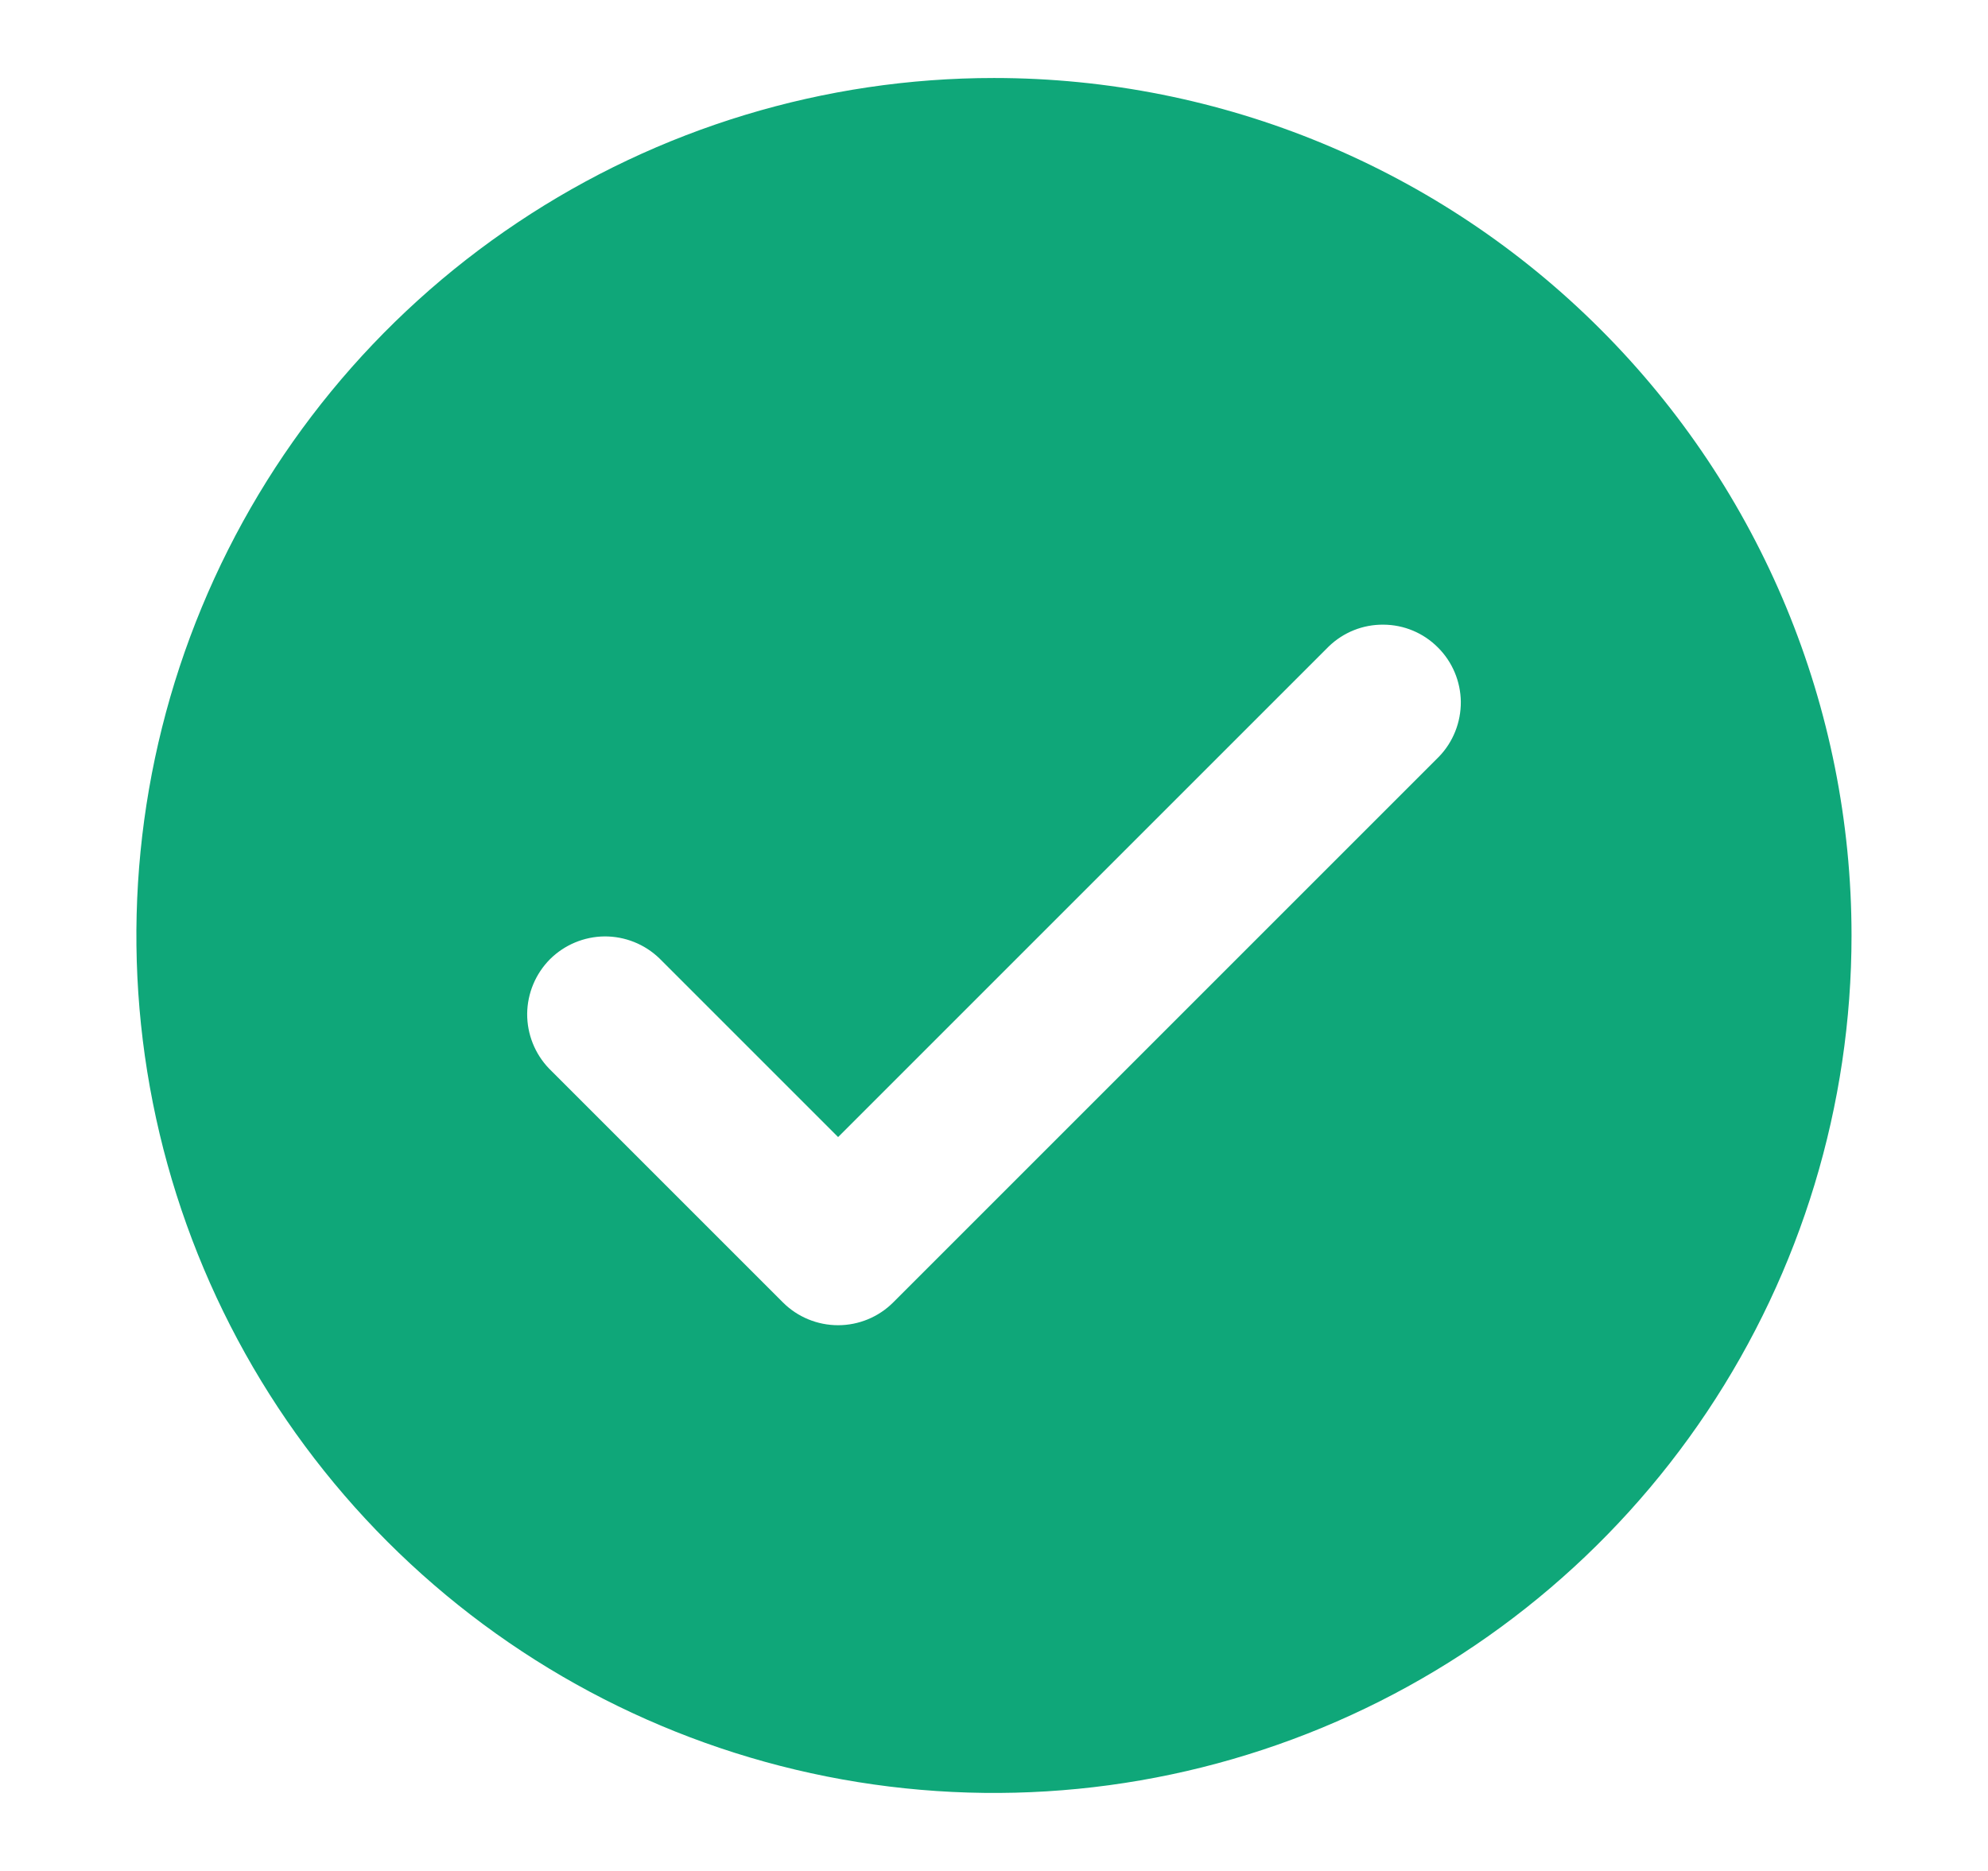 <svg width="17" height="16" viewBox="0 0 17 16" fill="none" xmlns="http://www.w3.org/2000/svg">
<path d="M8.5 0.667C7.049 0.667 5.632 1.097 4.426 1.903C3.22 2.708 2.28 3.854 1.725 5.194C1.17 6.534 1.024 8.008 1.307 9.431C1.59 10.853 2.289 12.16 3.314 13.185C4.34 14.211 5.647 14.909 7.069 15.192C8.492 15.475 9.966 15.33 11.306 14.775C12.646 14.22 13.791 13.28 14.597 12.074C15.403 10.868 15.833 9.45 15.833 8C15.833 6.055 15.061 4.19 13.685 2.815C12.31 1.439 10.445 0.667 8.5 0.667ZM12.305 6.471L7.638 11.138C7.513 11.263 7.343 11.333 7.167 11.333C6.99 11.333 6.82 11.263 6.695 11.138L4.695 9.138C4.574 9.012 4.507 8.844 4.508 8.669C4.51 8.494 4.58 8.327 4.703 8.203C4.827 8.08 4.994 8.01 5.169 8.008C5.344 8.007 5.512 8.074 5.638 8.195L7.167 9.724L11.362 5.529C11.488 5.407 11.656 5.34 11.831 5.342C12.006 5.343 12.173 5.413 12.296 5.537C12.42 5.66 12.49 5.828 12.492 6.002C12.493 6.177 12.426 6.346 12.305 6.471Z" fill="#0FA779"/>
</svg>
